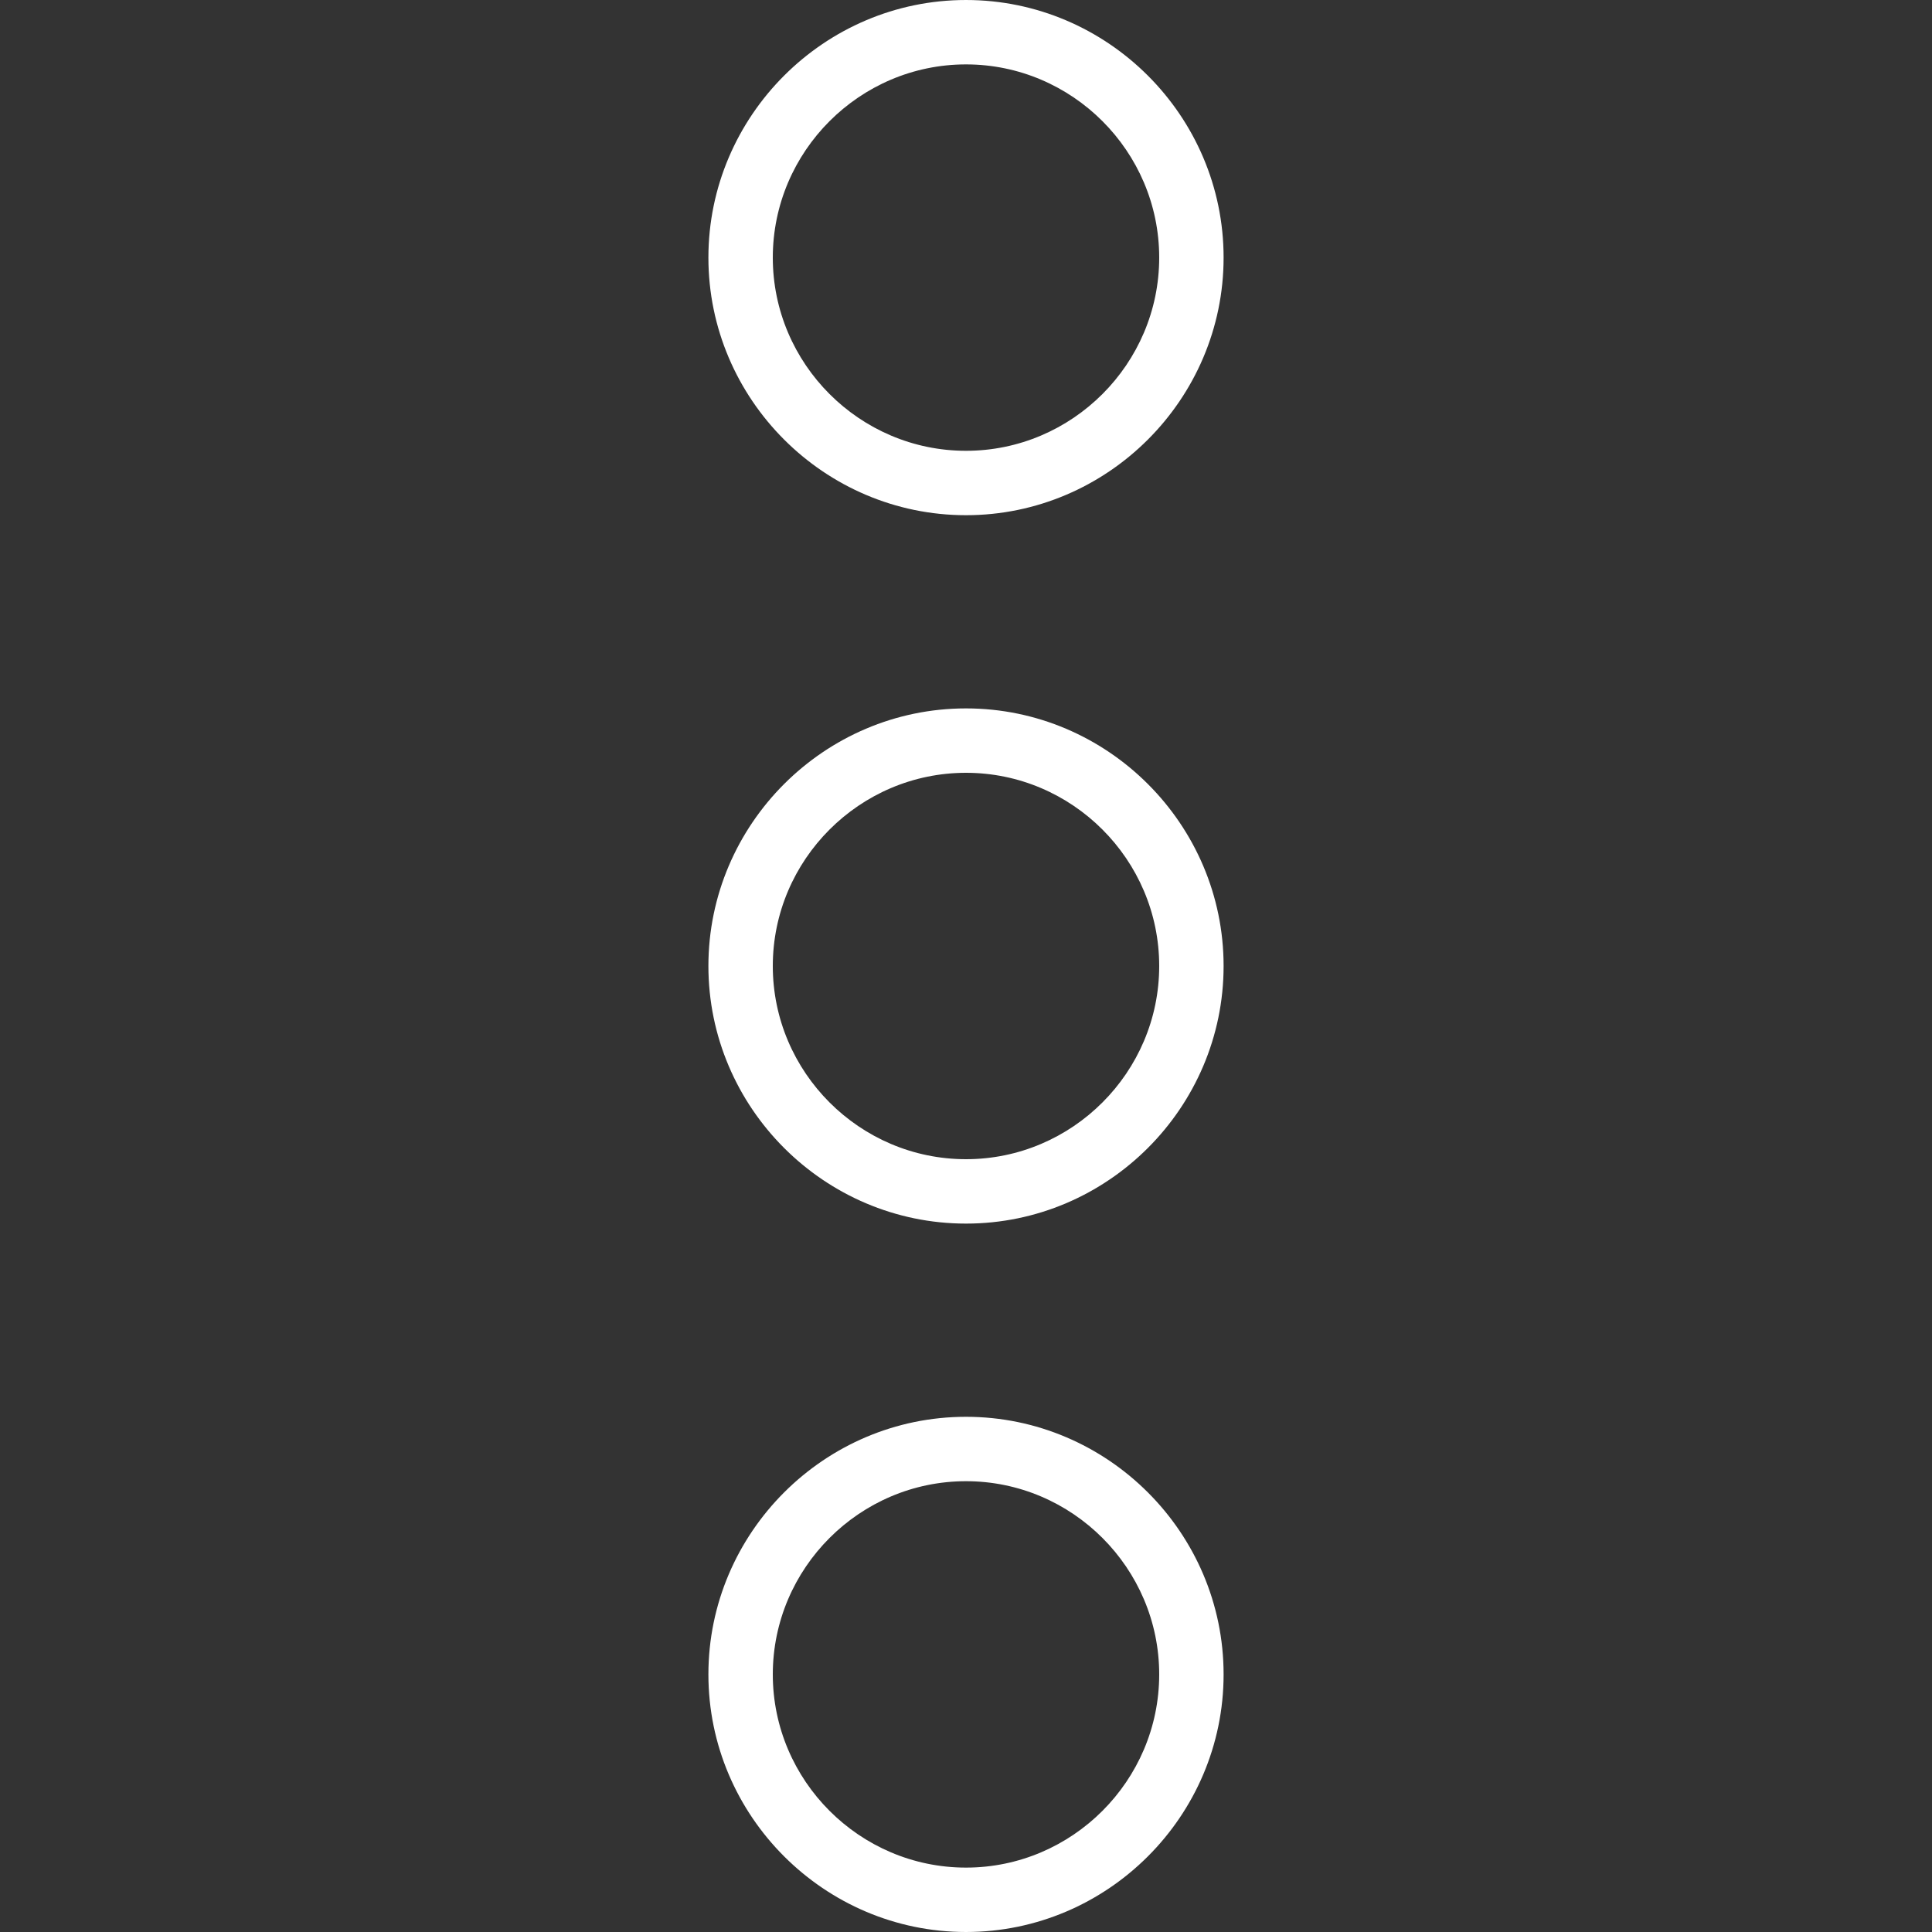 <?xml version="1.0" encoding="utf-8"?>
<!-- Generator: Adobe Illustrator 21.1.0, SVG Export Plug-In . SVG Version: 6.00 Build 0)  -->
<svg version="1.1" id="Capa_1" xmlns="http://www.w3.org/2000/svg" xmlns:xlink="http://www.w3.org/1999/xlink" x="0px" y="0px"
	 viewBox="0 0 60 60" style="enable-background:new 0 0 60 60;" xml:space="preserve">
<rect x="0" y="0" width="60" height="60" fill="#333333" stroke="none"/>
<style type="text/css">
	.st0{fill:#FFFFFF;}
</style>
<g>
	<path class="st0" d="M30,16c4.4,0,8-3.6,8-8s-3.6-8-8-8s-8,3.6-8,8S25.6,16,30,16z M30,2c3.3,0,6,2.7,6,6s-2.7,6-6,6s-6-2.7-6-6
		S26.7,2,30,2z"/>
	<path class="st0" d="M30,44c-4.4,0-8,3.6-8,8s3.6,8,8,8s8-3.6,8-8S34.4,44,30,44z M30,58c-3.3,0-6-2.7-6-6s2.7-6,6-6s6,2.7,6,6
		S33.3,58,30,58z"/>
	<path class="st0" d="M30,22c-4.4,0-8,3.6-8,8s3.6,8,8,8s8-3.6,8-8S34.4,22,30,22z M30,36c-3.3,0-6-2.7-6-6s2.7-6,6-6s6,2.7,6,6
		C36,33.3,33.3,36,30,36z"/>
</g>
</svg>

